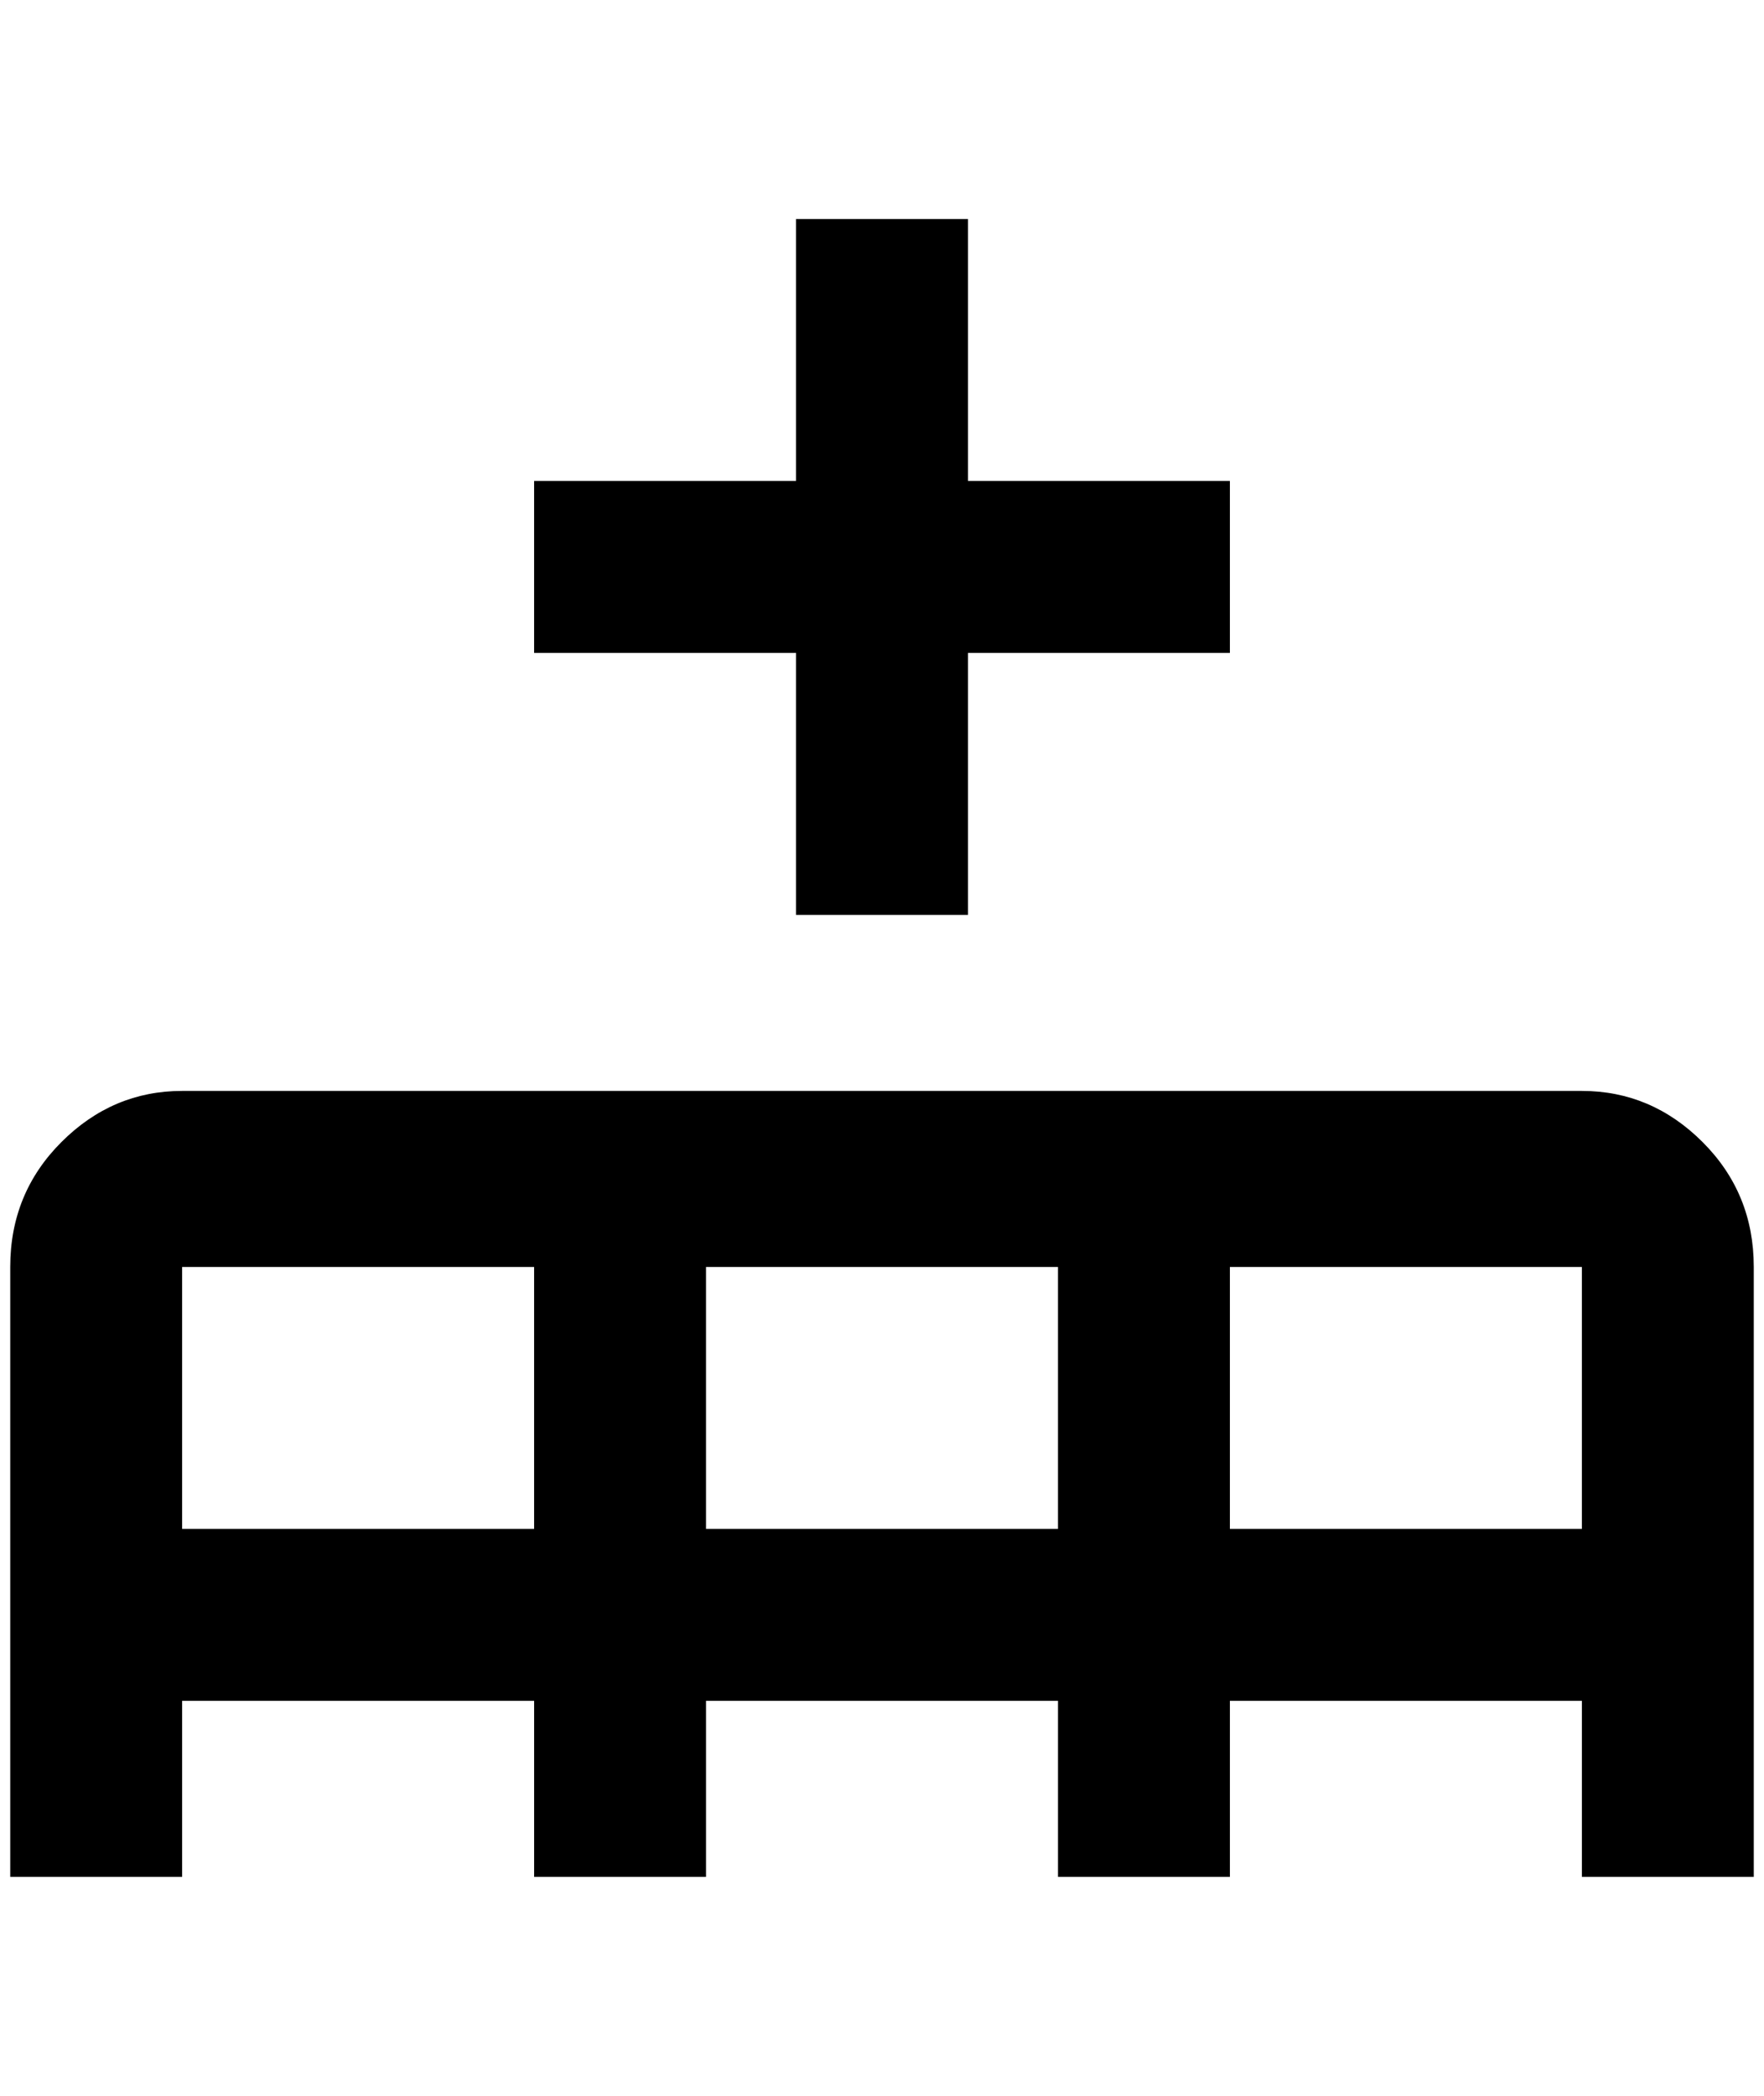 <?xml version="1.0" standalone="no"?>
<!DOCTYPE svg PUBLIC "-//W3C//DTD SVG 1.1//EN" "http://www.w3.org/Graphics/SVG/1.1/DTD/svg11.dtd" >
<svg xmlns="http://www.w3.org/2000/svg" xmlns:xlink="http://www.w3.org/1999/xlink" version="1.1" viewBox="-10 0 1724 2048">
   <path fill="currentColor"
d="M1704 1238q0 -72 -50 -122t-118 -50h-1368q-68 0 -118 50t-50 122v596h168v-172h344v172h168v-172h344v172h168v-172h344v172h168v-596zM168 1238h344v256h-344v-256zM680 1238h344v256h-344v-256zM1536 1238v256h-344v-256h344zM768 894h168v-256h256v-168h-256v-256
h-168v256h-256v168h256v256z" />
</svg>
